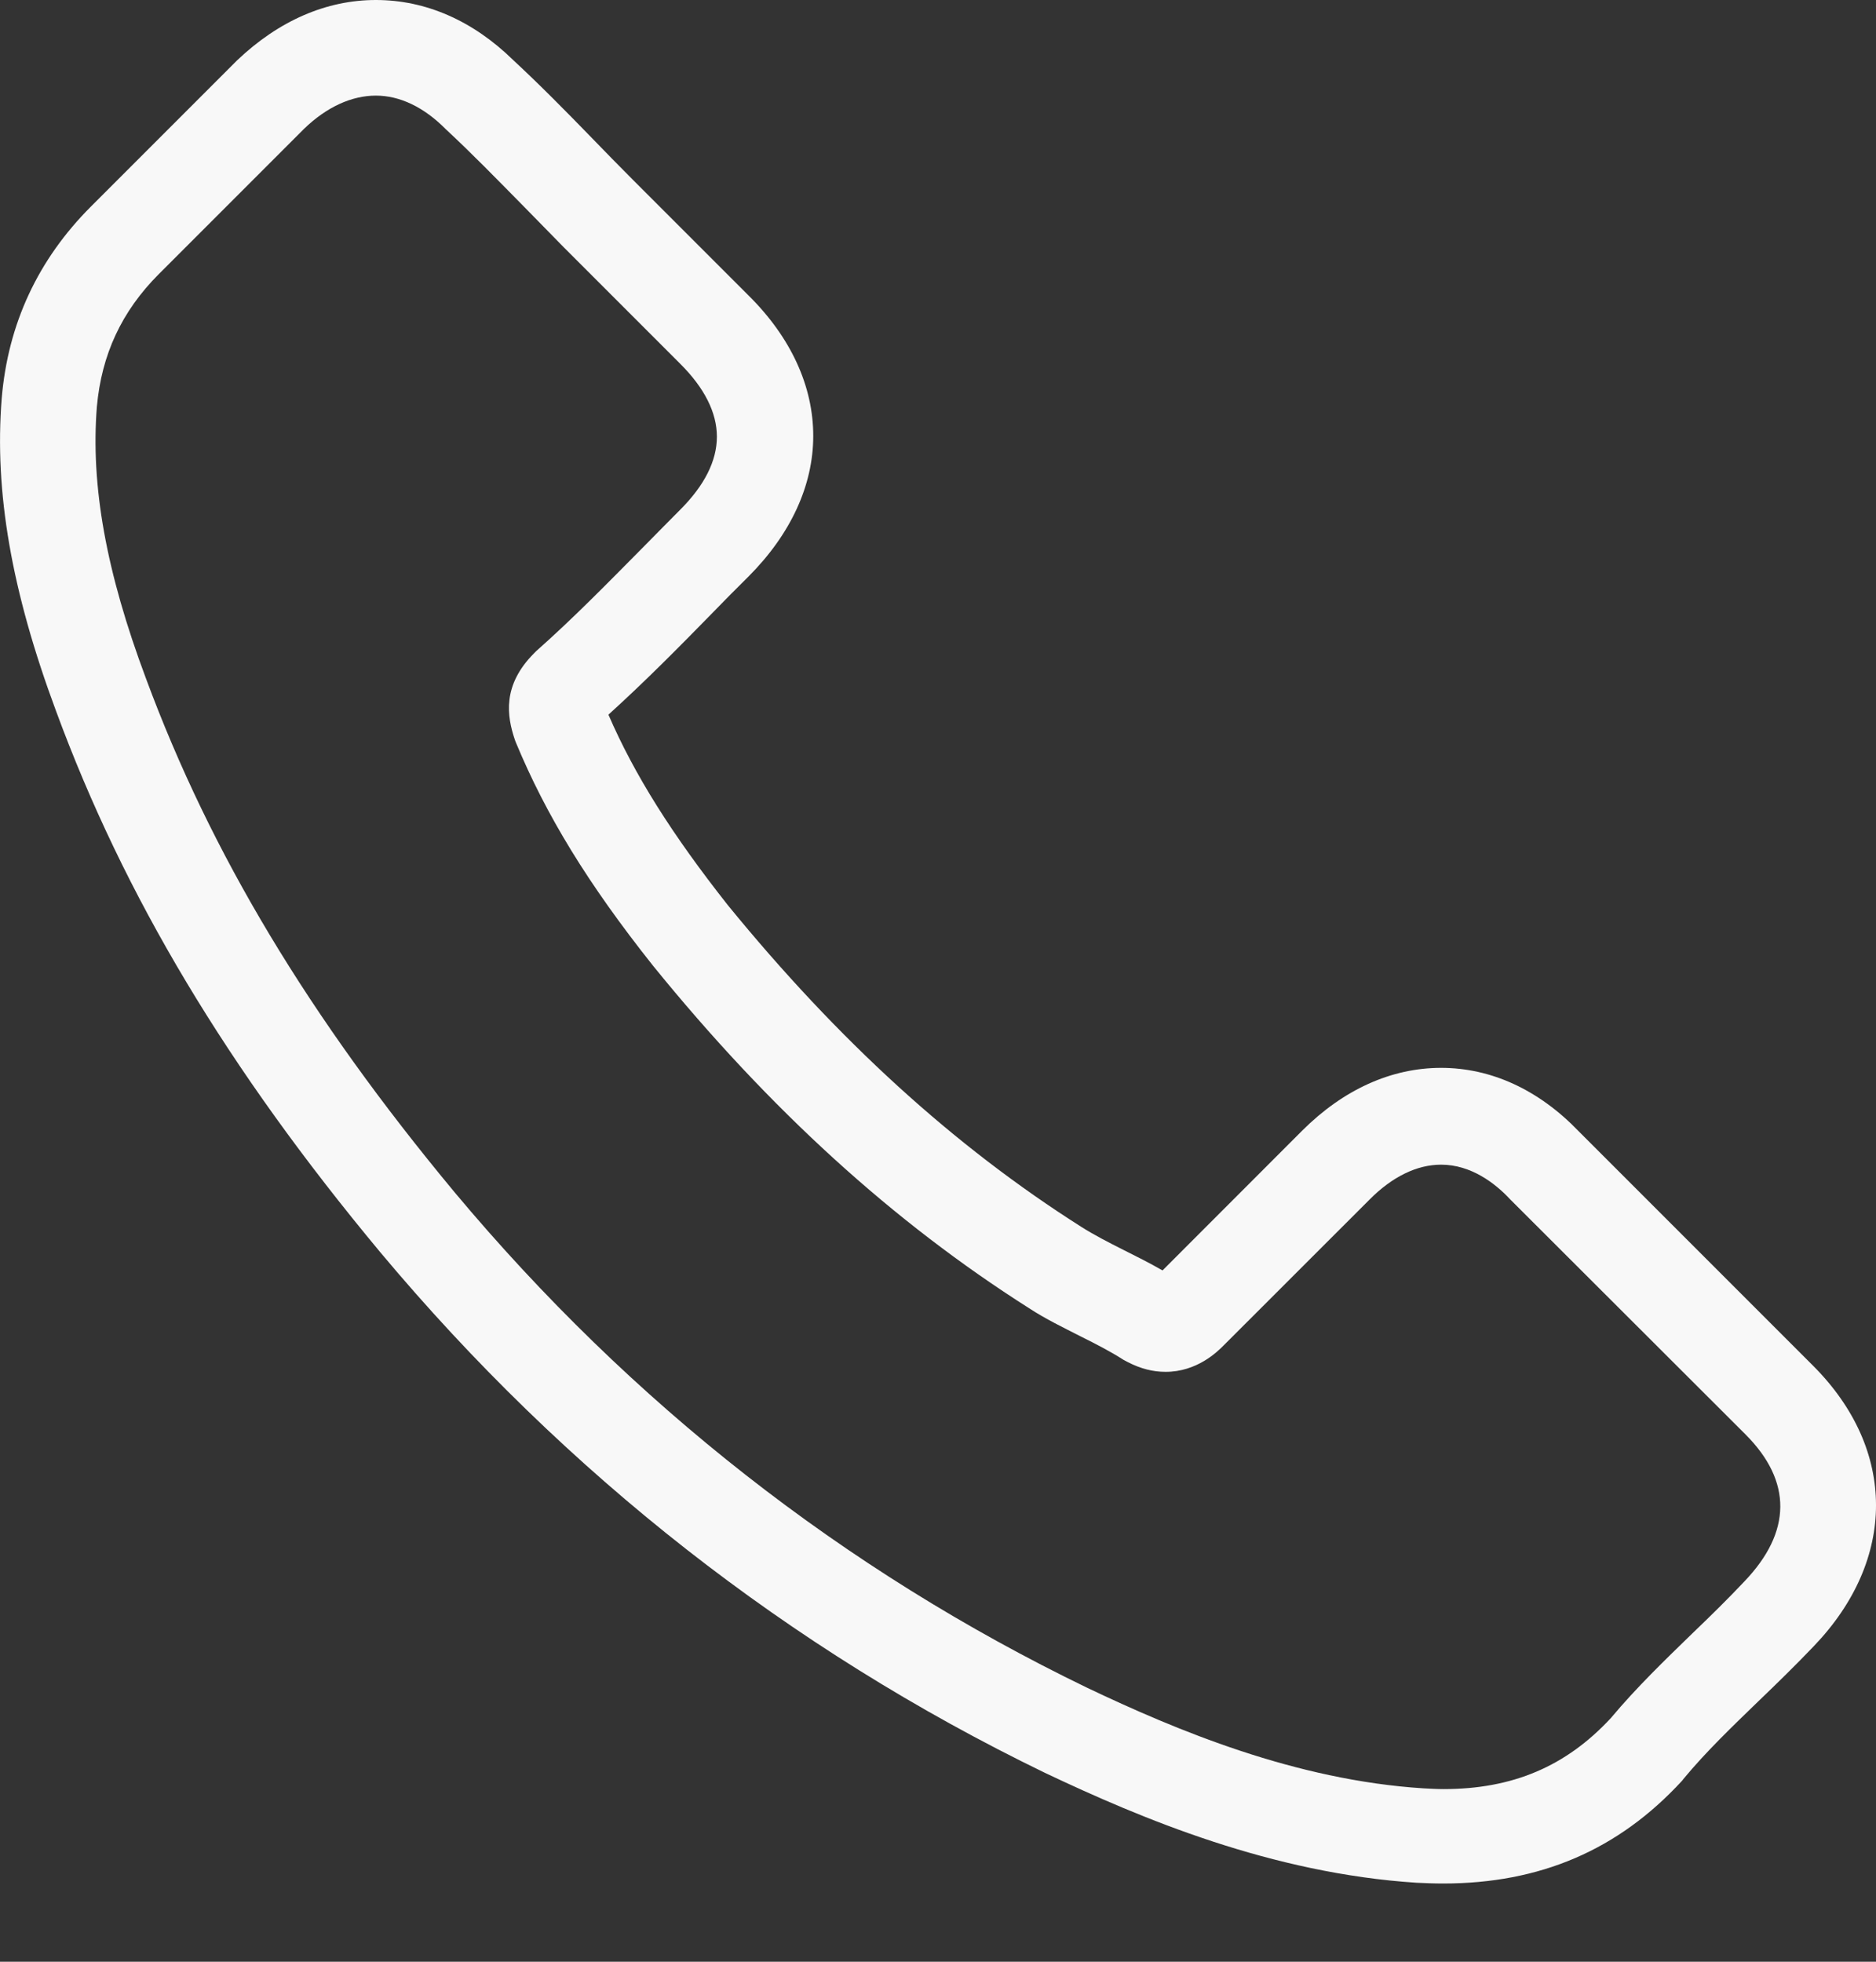 <svg width="22" height="23" viewBox="0 0 22 23" fill="none" xmlns="http://www.w3.org/2000/svg">
<rect x="0" y="0" width="22" height="23" fill="#333333" stroke="none"/>
<path d="M4.458 14.68C6.636 17.283 9.258 19.333 12.251 20.784C13.39 21.324 14.914 21.964 16.612 22.074C16.717 22.079 16.818 22.083 16.923 22.083C18.062 22.083 18.978 21.69 19.724 20.88C19.728 20.875 19.737 20.866 19.742 20.857C20.007 20.537 20.309 20.248 20.625 19.942C20.84 19.736 21.06 19.521 21.27 19.301C22.245 18.285 22.245 16.995 21.261 16.011L18.511 13.261C18.044 12.776 17.486 12.52 16.9 12.52C16.314 12.52 15.752 12.776 15.271 13.256L13.633 14.895C13.482 14.808 13.326 14.73 13.18 14.657C12.997 14.565 12.828 14.478 12.677 14.382C11.185 13.435 9.83 12.199 8.535 10.612C7.881 9.783 7.442 9.088 7.135 8.379C7.565 7.99 7.968 7.582 8.357 7.184C8.494 7.042 8.636 6.9 8.778 6.759C9.272 6.264 9.537 5.692 9.537 5.111C9.537 4.53 9.277 3.958 8.778 3.464L7.414 2.1C7.254 1.94 7.103 1.785 6.947 1.624C6.645 1.313 6.33 0.993 6.019 0.705C5.547 0.243 4.994 0 4.408 0C3.827 0 3.268 0.243 2.779 0.709L1.067 2.421C0.445 3.043 0.093 3.798 0.02 4.672C-0.067 5.766 0.134 6.928 0.656 8.333C1.456 10.506 2.664 12.524 4.458 14.68ZM1.136 4.768C1.191 4.16 1.424 3.652 1.864 3.212L3.566 1.51C3.831 1.254 4.124 1.121 4.408 1.121C4.687 1.121 4.971 1.254 5.232 1.519C5.538 1.803 5.826 2.1 6.138 2.416C6.293 2.576 6.453 2.736 6.613 2.901L7.977 4.265C8.261 4.548 8.407 4.837 8.407 5.12C8.407 5.404 8.261 5.692 7.977 5.976C7.835 6.118 7.693 6.264 7.552 6.406C7.126 6.836 6.728 7.244 6.289 7.633C6.279 7.642 6.275 7.646 6.266 7.656C5.886 8.035 5.945 8.397 6.037 8.671C6.041 8.685 6.046 8.694 6.051 8.708C6.403 9.555 6.893 10.36 7.657 11.321C9.03 13.014 10.476 14.327 12.068 15.338C12.265 15.467 12.475 15.567 12.672 15.668C12.855 15.759 13.024 15.846 13.175 15.943C13.194 15.952 13.207 15.961 13.226 15.97C13.377 16.048 13.523 16.084 13.669 16.084C14.036 16.084 14.274 15.851 14.351 15.773L16.063 14.062C16.328 13.796 16.616 13.655 16.9 13.655C17.248 13.655 17.532 13.87 17.71 14.062L20.469 16.817C21.018 17.366 21.014 17.96 20.456 18.542C20.263 18.747 20.062 18.944 19.847 19.15C19.527 19.461 19.193 19.782 18.891 20.143C18.364 20.711 17.738 20.976 16.928 20.976C16.85 20.976 16.767 20.971 16.69 20.967C15.189 20.871 13.793 20.285 12.745 19.786C9.899 18.409 7.401 16.455 5.328 13.975C3.621 11.92 2.472 10.008 1.713 7.958C1.241 6.699 1.063 5.688 1.136 4.768Z" fill="#F8F8F8"/>
</svg>
